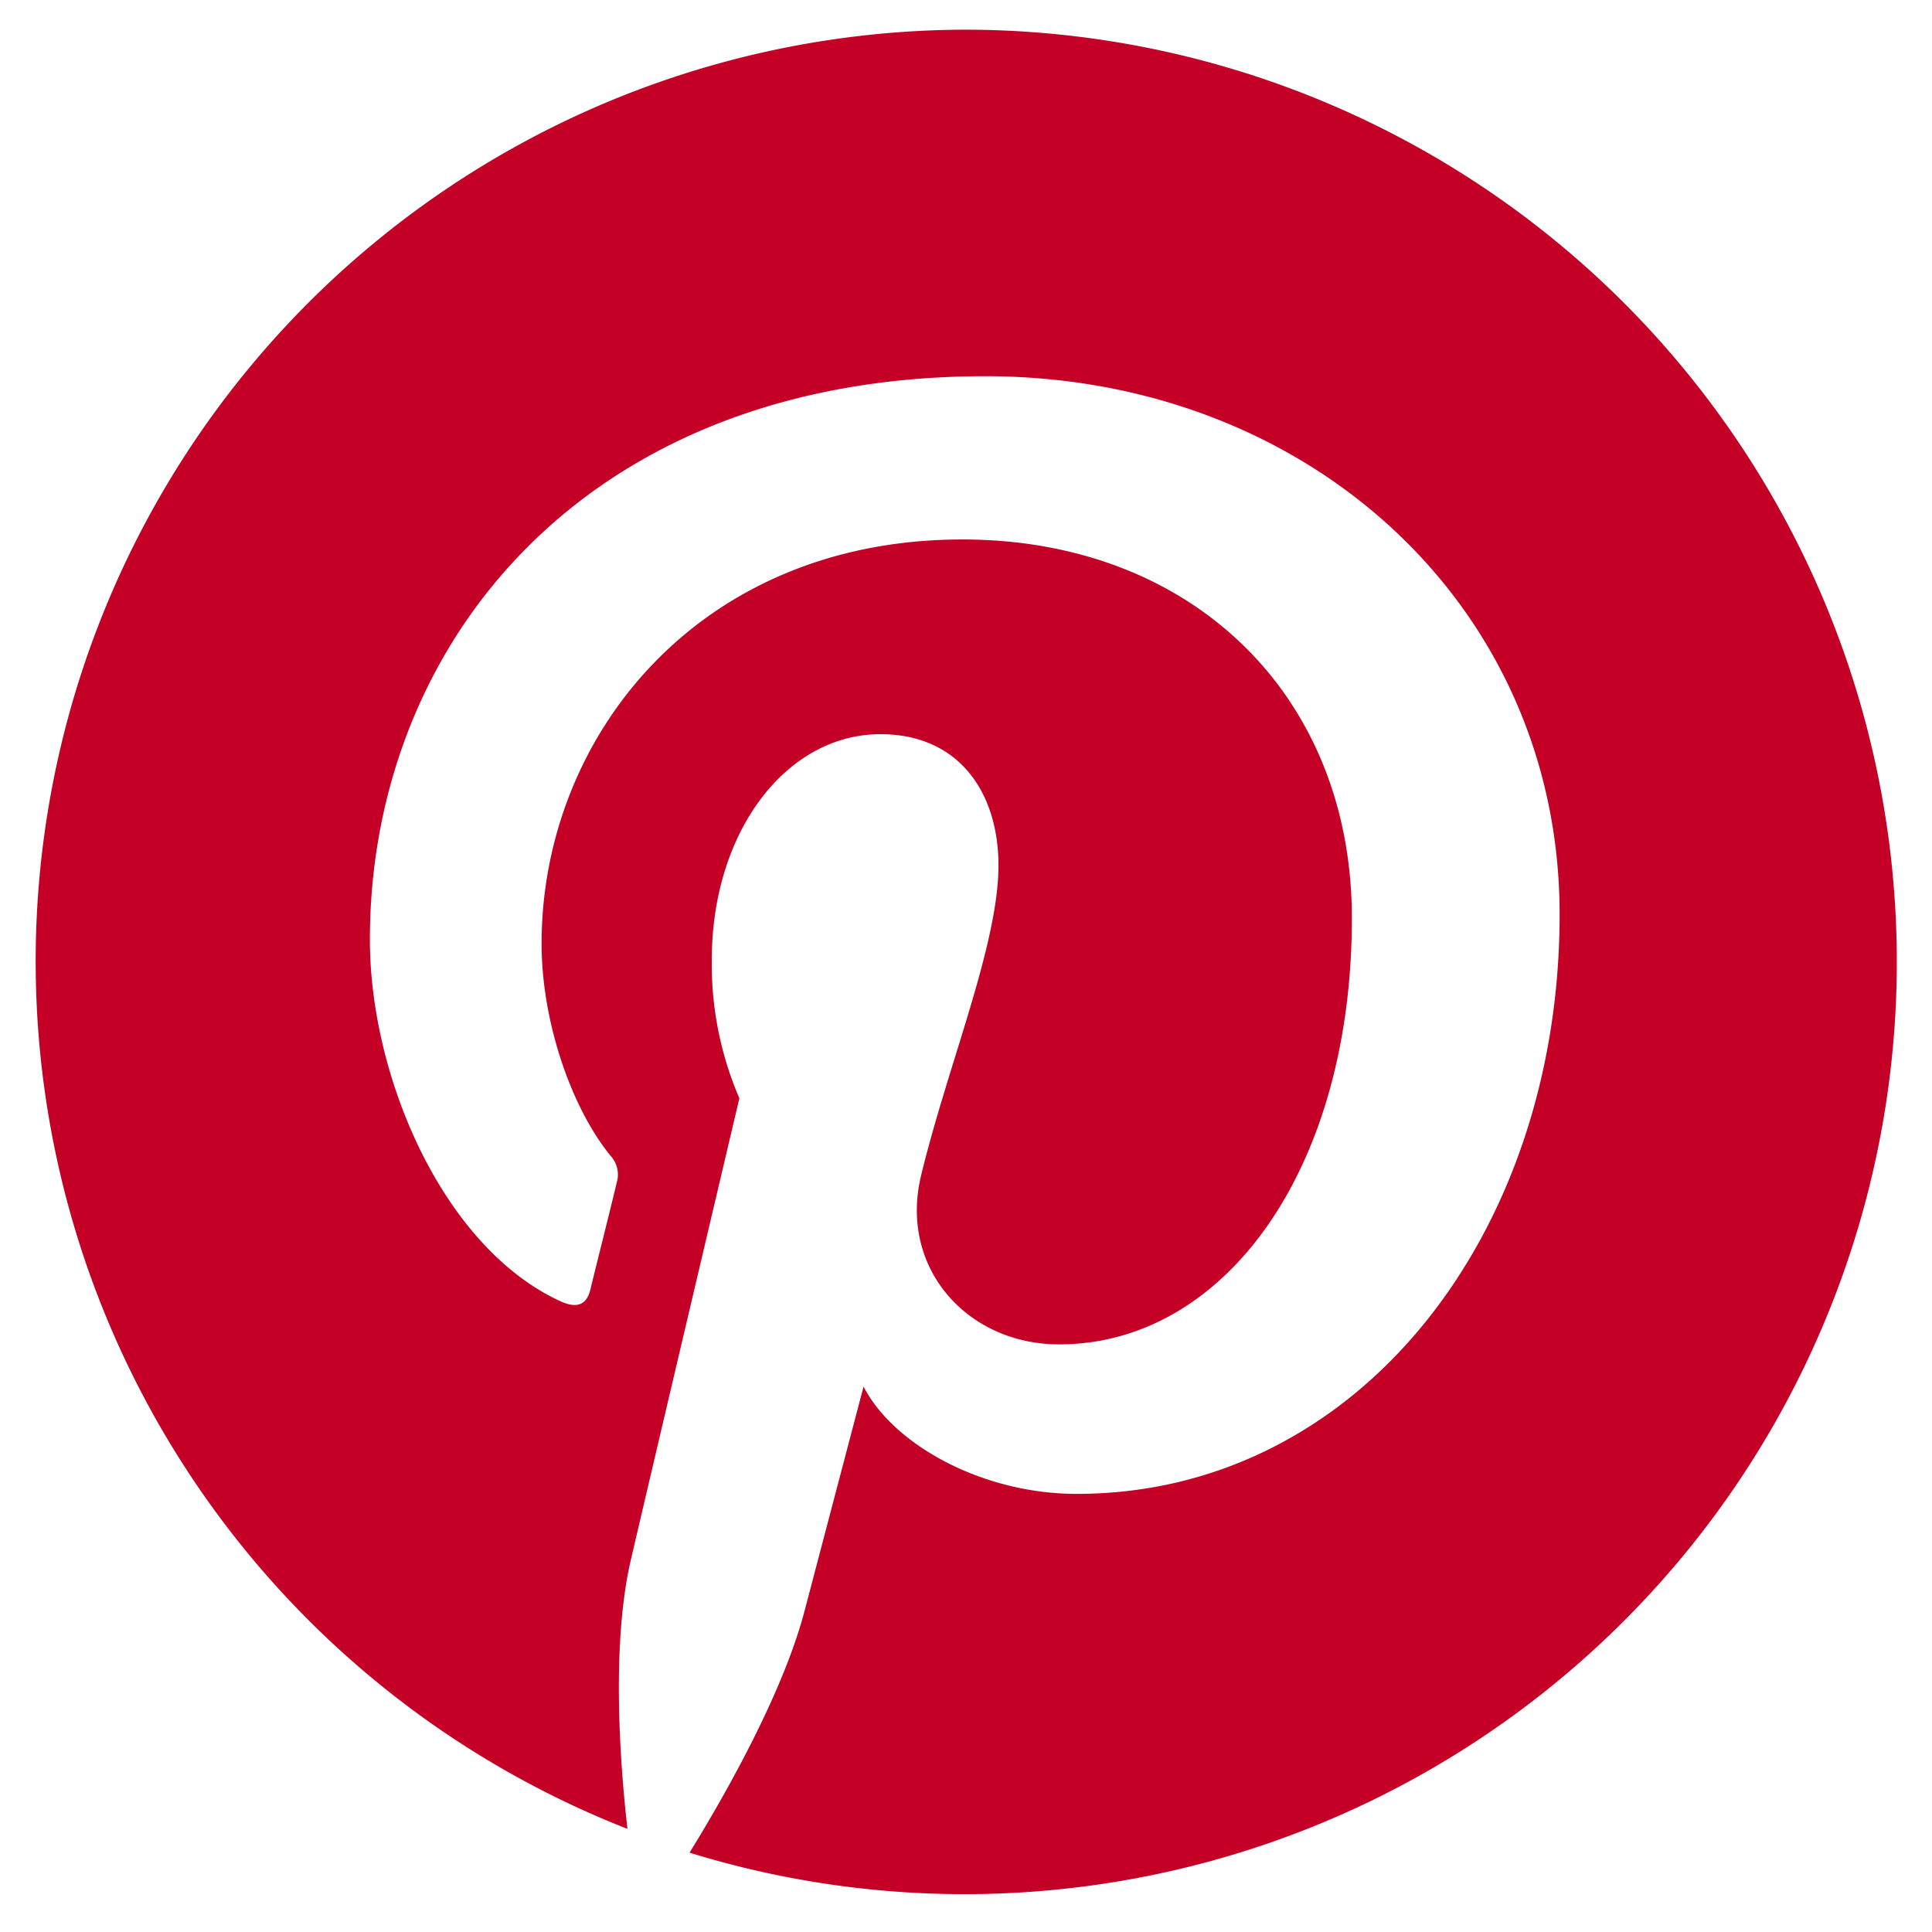 <svg xmlns="http://www.w3.org/2000/svg" viewBox="0 0 140.13 140.13"><defs><style>.cls-1{fill:#c40027;}</style></defs><title>pin</title><g id="Graphic_Elements" data-name="Graphic Elements"><path class="cls-1" d="M70.141,2.153a67.577,67.577,0,0,0-24.631,130.496c-.612-5.338-1.112-13.567.222-19.405,1.223-5.282,7.895-33.583,7.895-33.583a24.608,24.608,0,0,1-2.002-10.008c0-9.397,5.449-16.402,12.232-16.402,5.782,0,8.563,4.337,8.563,9.508,0,5.782-3.67,14.456-5.616,22.518-1.613,6.728,3.392,12.232,10.008,12.232,12.01,0,21.24-12.677,21.24-30.914,0-16.18-11.621-27.467-28.245-27.467-19.238,0-30.525,14.401-30.525,29.302,0,5.782,2.224,12.01,5.004,15.402a2.011,2.011,0,0,1,.445,1.946c-.5,2.113-1.668,6.728-1.89,7.673-.278,1.223-1.001,1.501-2.28.89-8.451-3.948-13.733-16.235-13.733-26.188,0-21.295,15.457-40.867,44.648-40.867,23.408,0,41.645,16.68,41.645,39.032,0,23.297-14.679,42.035-35.029,42.035-6.839,0-13.289-3.558-15.457-7.784,0,0-3.392,12.899-4.226,16.069-1.501,5.894-5.616,13.233-8.396,17.737A67.616,67.616,0,1,0,70.141,2.153Z"/></g></svg>